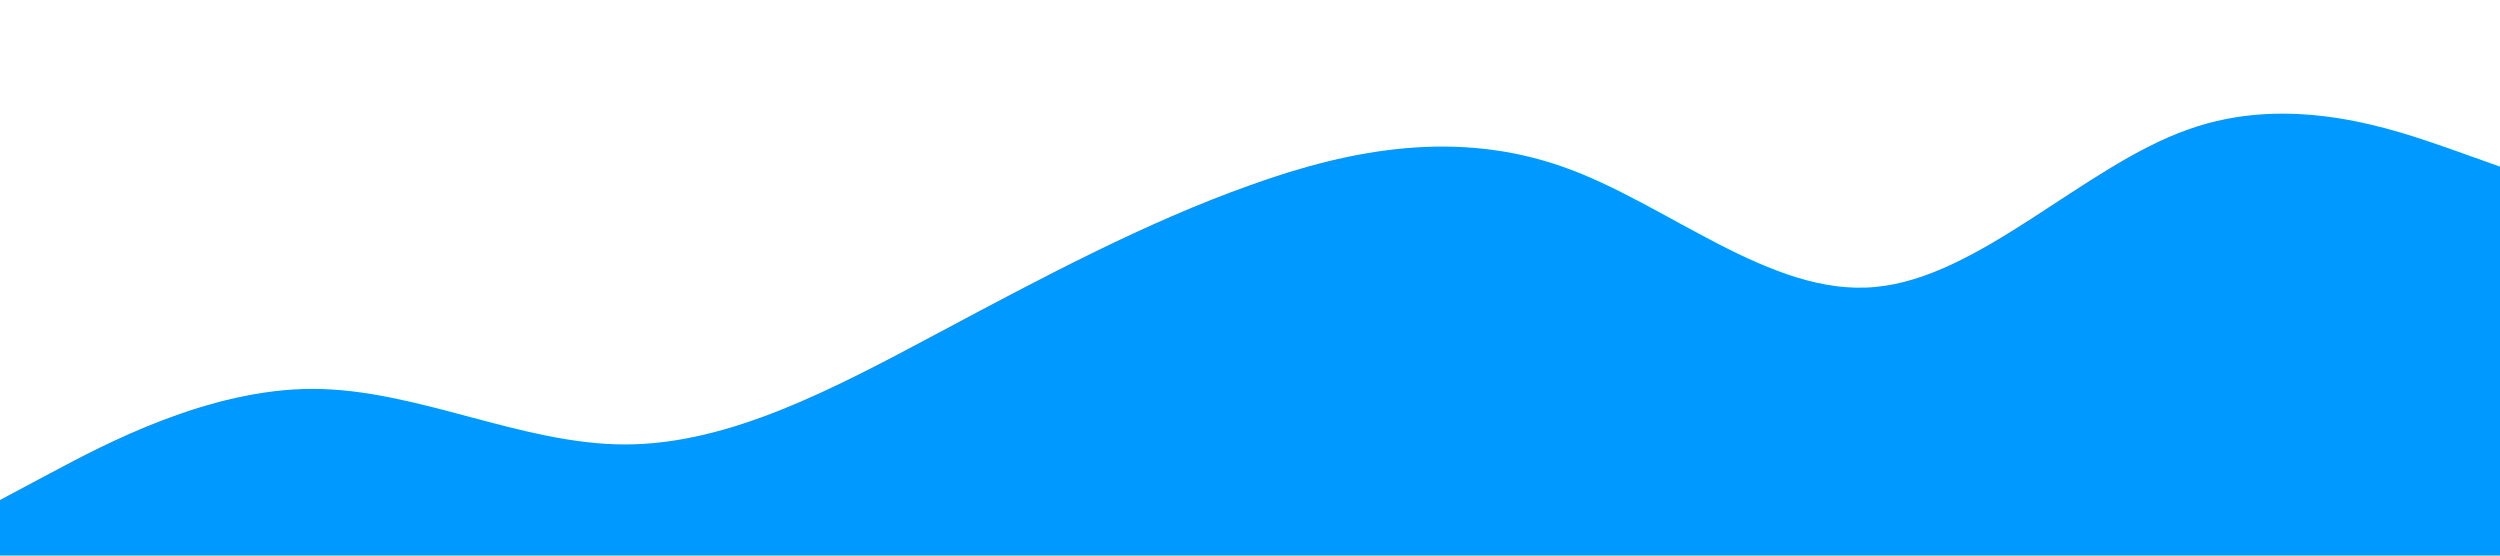 <?xml version="1.0" standalone="no"?><svg xmlns="http://www.w3.org/2000/svg" viewBox="0 0 1440 320"><path fill="#0099ff" fill-opacity="1" d="M0,288L30,272C60,256,120,224,180,224C240,224,300,256,360,256C420,256,480,224,540,192C600,160,660,128,720,106.7C780,85,840,75,900,96C960,117,1020,171,1080,165.3C1140,160,1200,96,1260,74.7C1320,53,1380,75,1410,85.3L1440,96L1440,320L1410,320C1380,320,1320,320,1260,320C1200,320,1140,320,1080,320C1020,320,960,320,900,320C840,320,780,320,720,320C660,320,600,320,540,320C480,320,420,320,360,320C300,320,240,320,180,320C120,320,60,320,30,320L0,320Z"></path></svg>